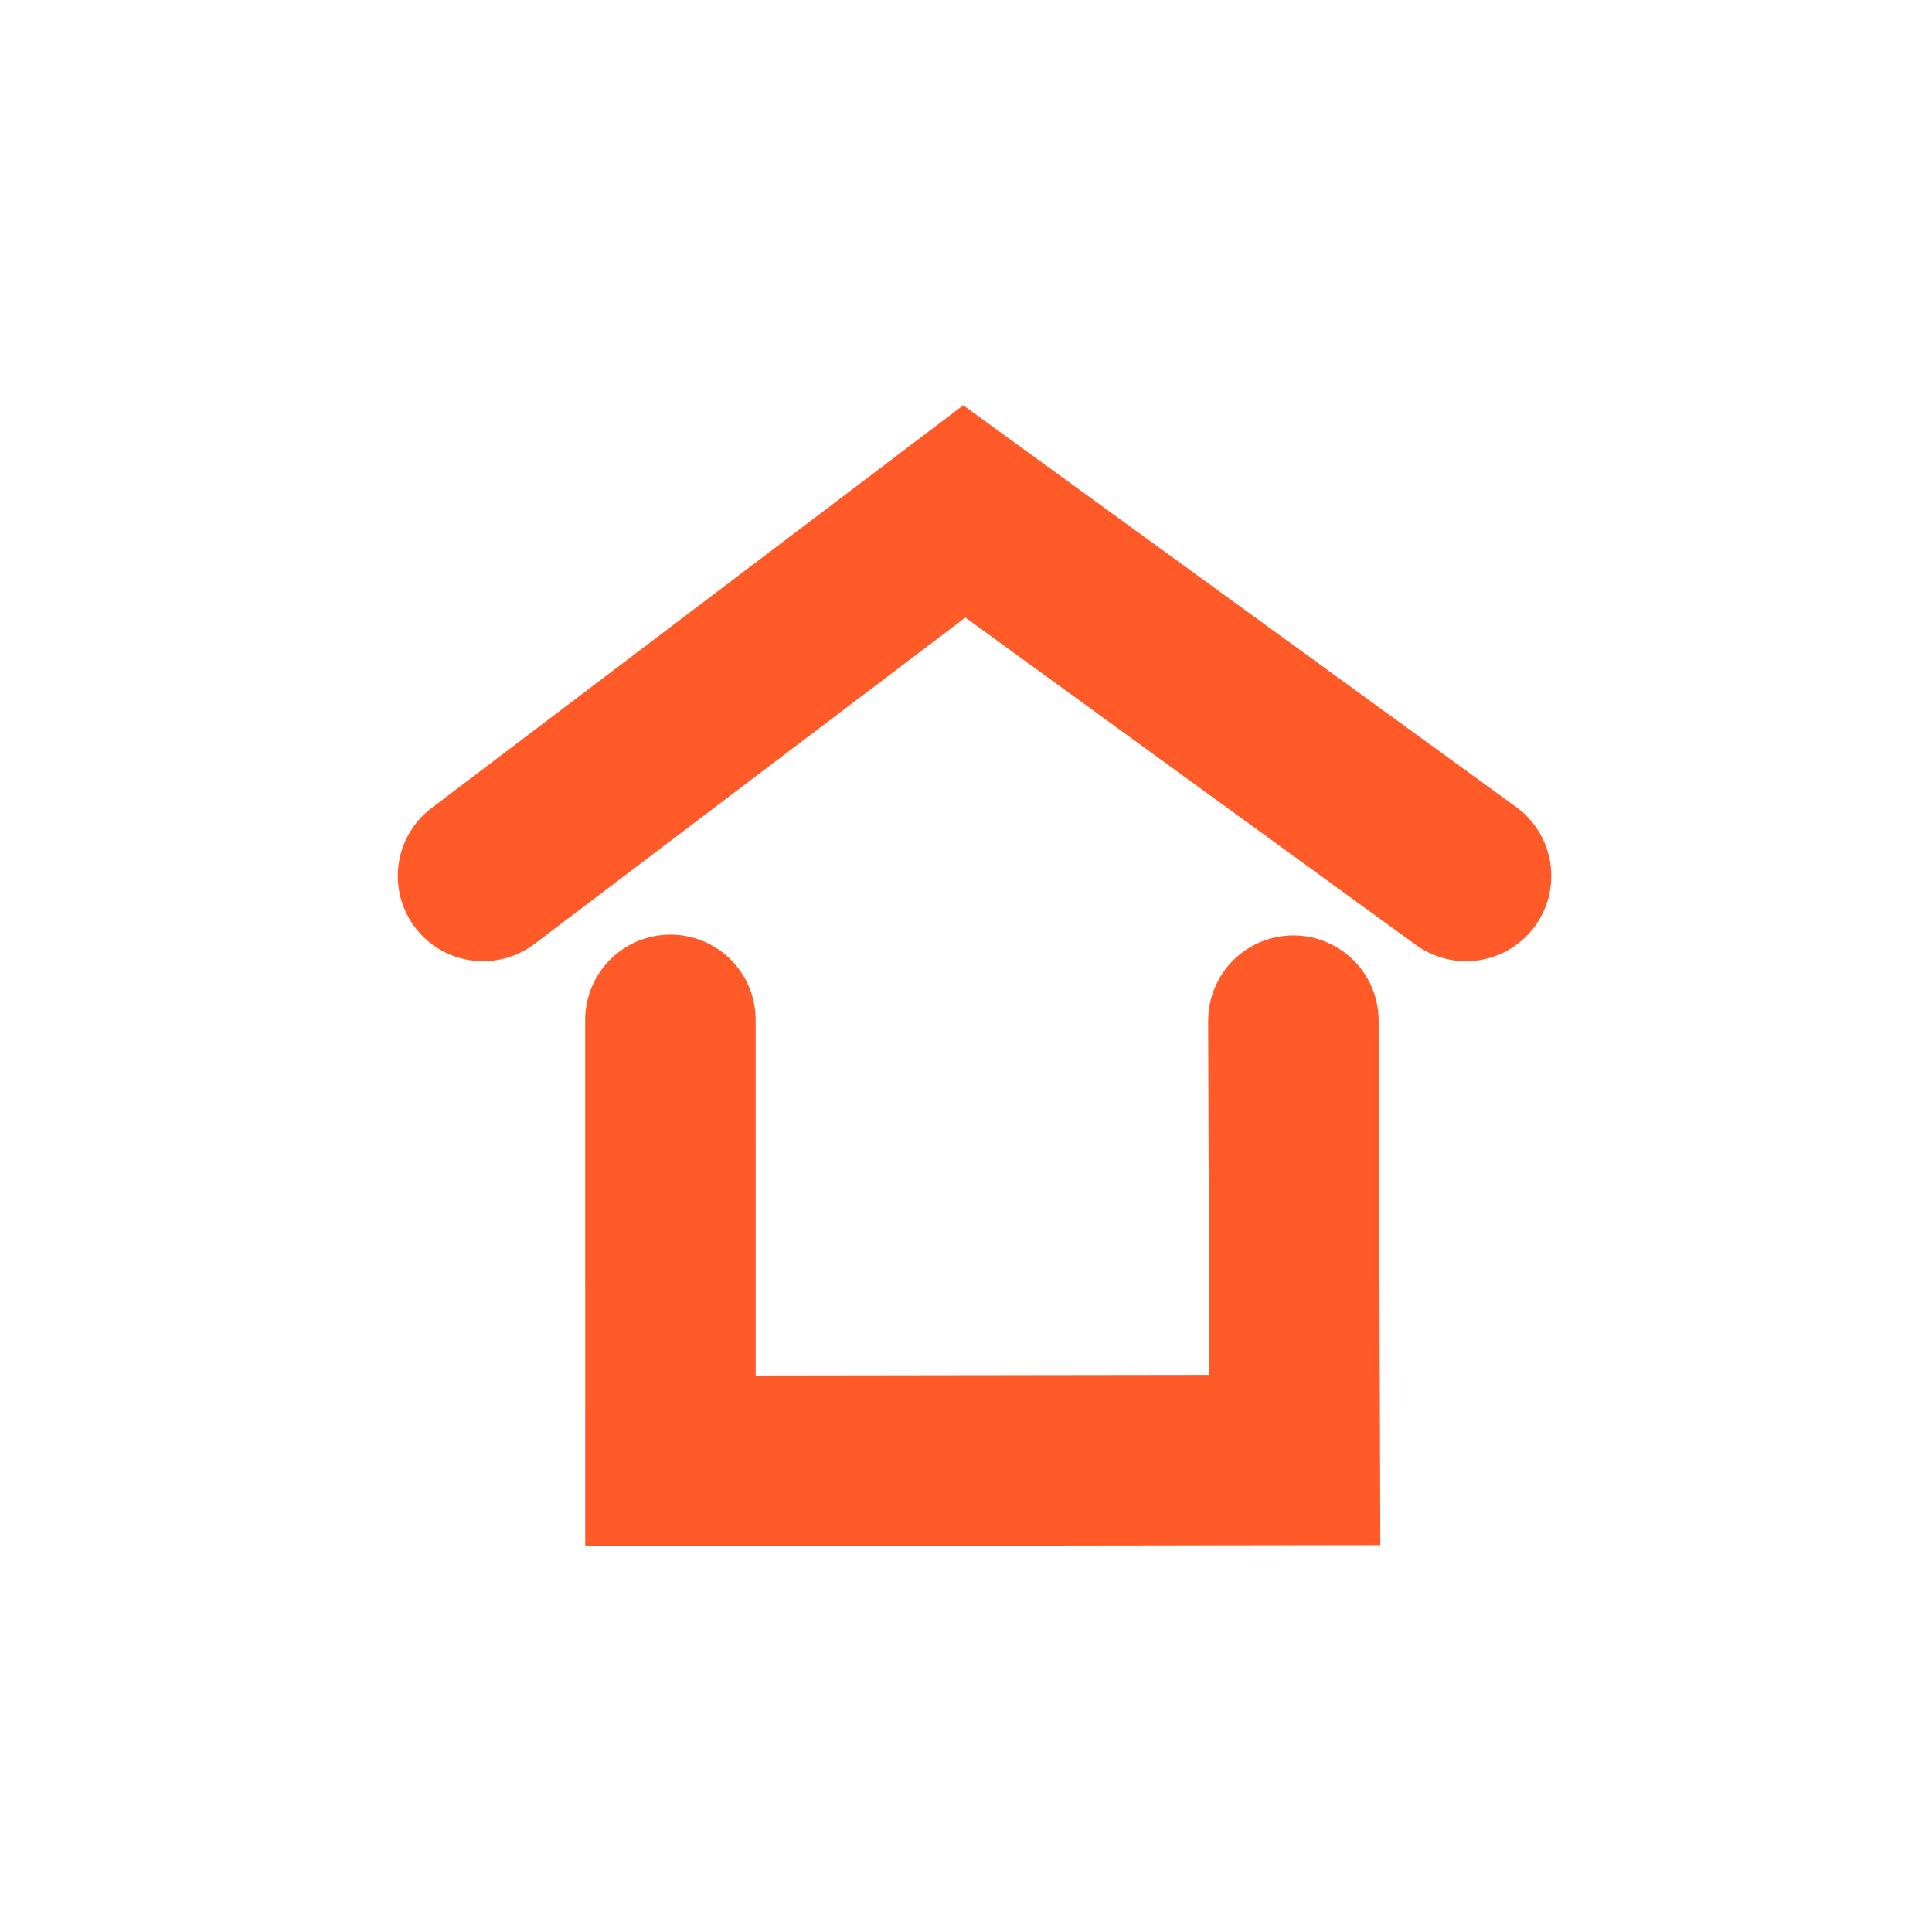 <svg xmlns="http://www.w3.org/2000/svg" 
width="34" height="34" viewBox="0 0 34 34">
  <path
     d="M 8.5,15.416 16.97,9 25.8,15.416"
     style="fill:none;fill-opacity:1;stroke:#ff5a28;stroke-width:3;stroke-linecap:round;stroke-linejoin:miter;stroke-miterlimit:4;stroke-dasharray:none;stroke-opacity:1" />
  <path
     style="fill:none;fill-opacity:1;stroke:#ff5a28;stroke-width:3;stroke-linecap:round;stroke-linejoin:miter;stroke-miterlimit:4;stroke-dasharray:none;stroke-opacity:1"
     d="m 11.798,17.948 3.62e-4,7.761 10.988,-0.015 -0.025,-7.732" />
</svg>
